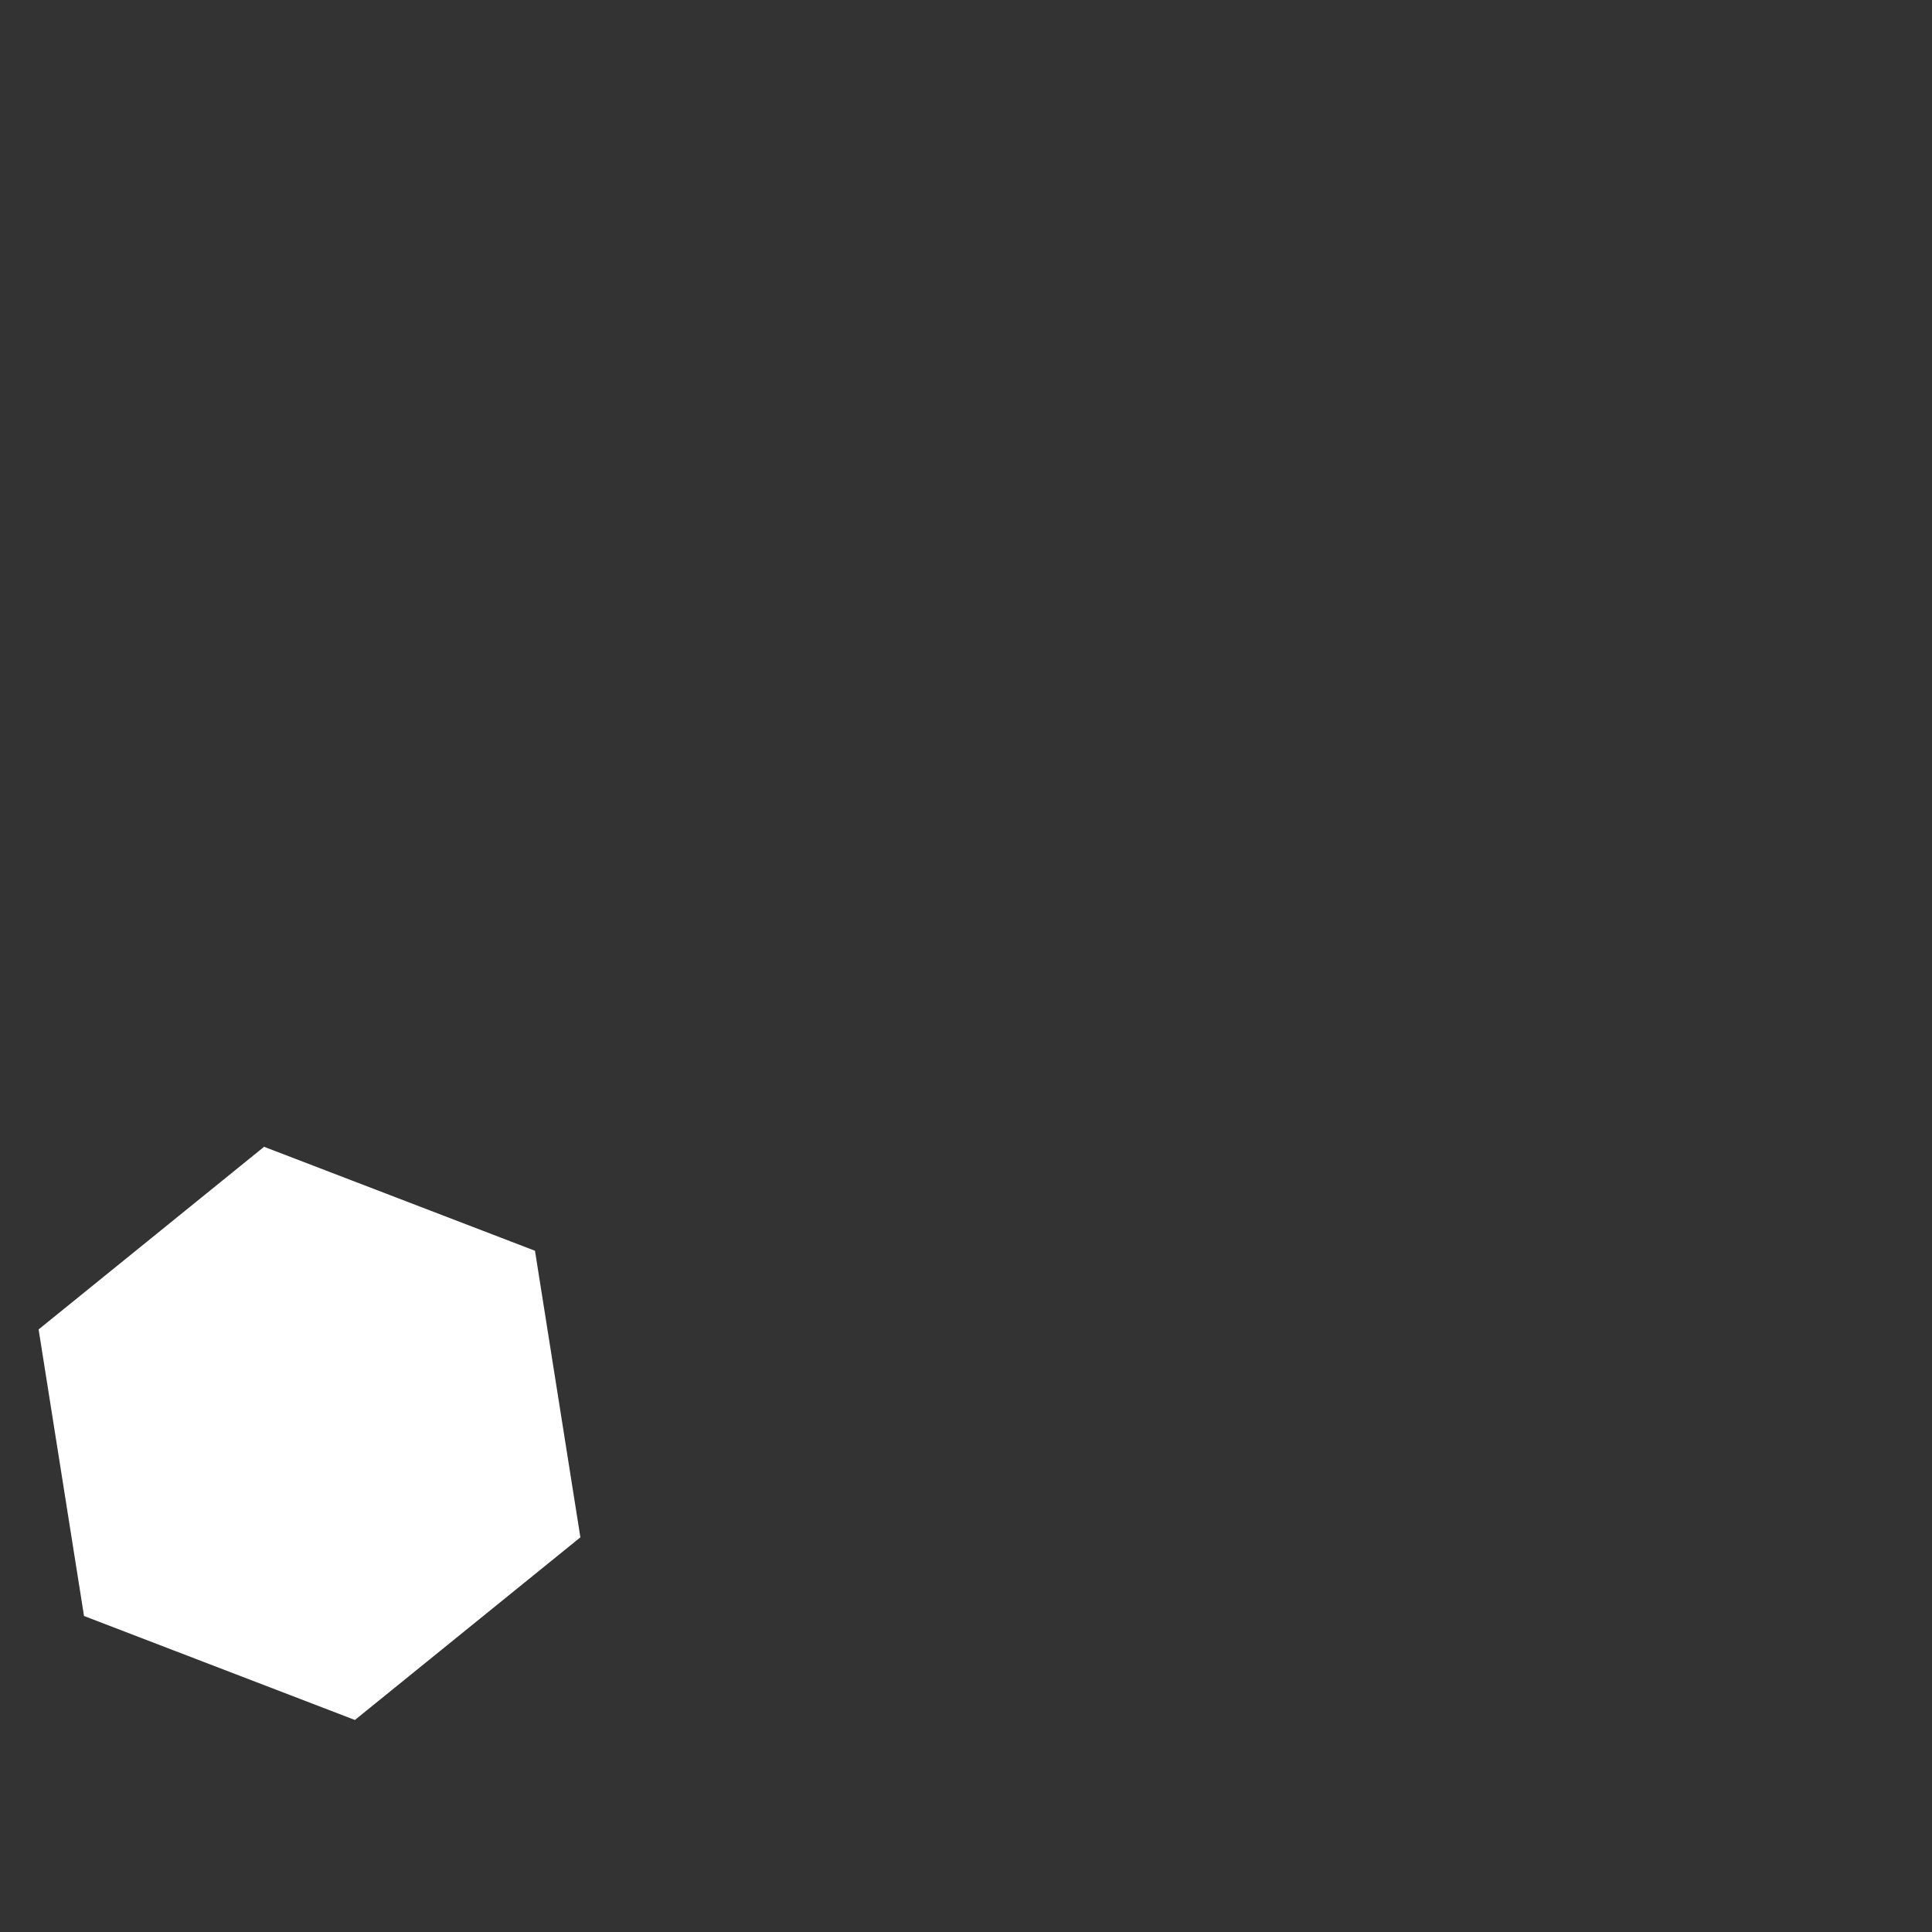 <svg 
  xmlns="http://www.w3.org/2000/svg"
  width="64.0" 
  height="64.0" 
  viewBox="0 0 64.0 64.0" 
  style="background-color: black">
  <rect x="0" y="0" width="64.0" height="64.0" fill="#333333" stroke="none"/>
  <path d="M 11.757 56.976 L 2.783 53.532 L 1.279 44.039 L 8.748 37.989 L 17.722 41.433 L 19.226 50.926 L 11.757 56.976" fill="white" />
</svg>